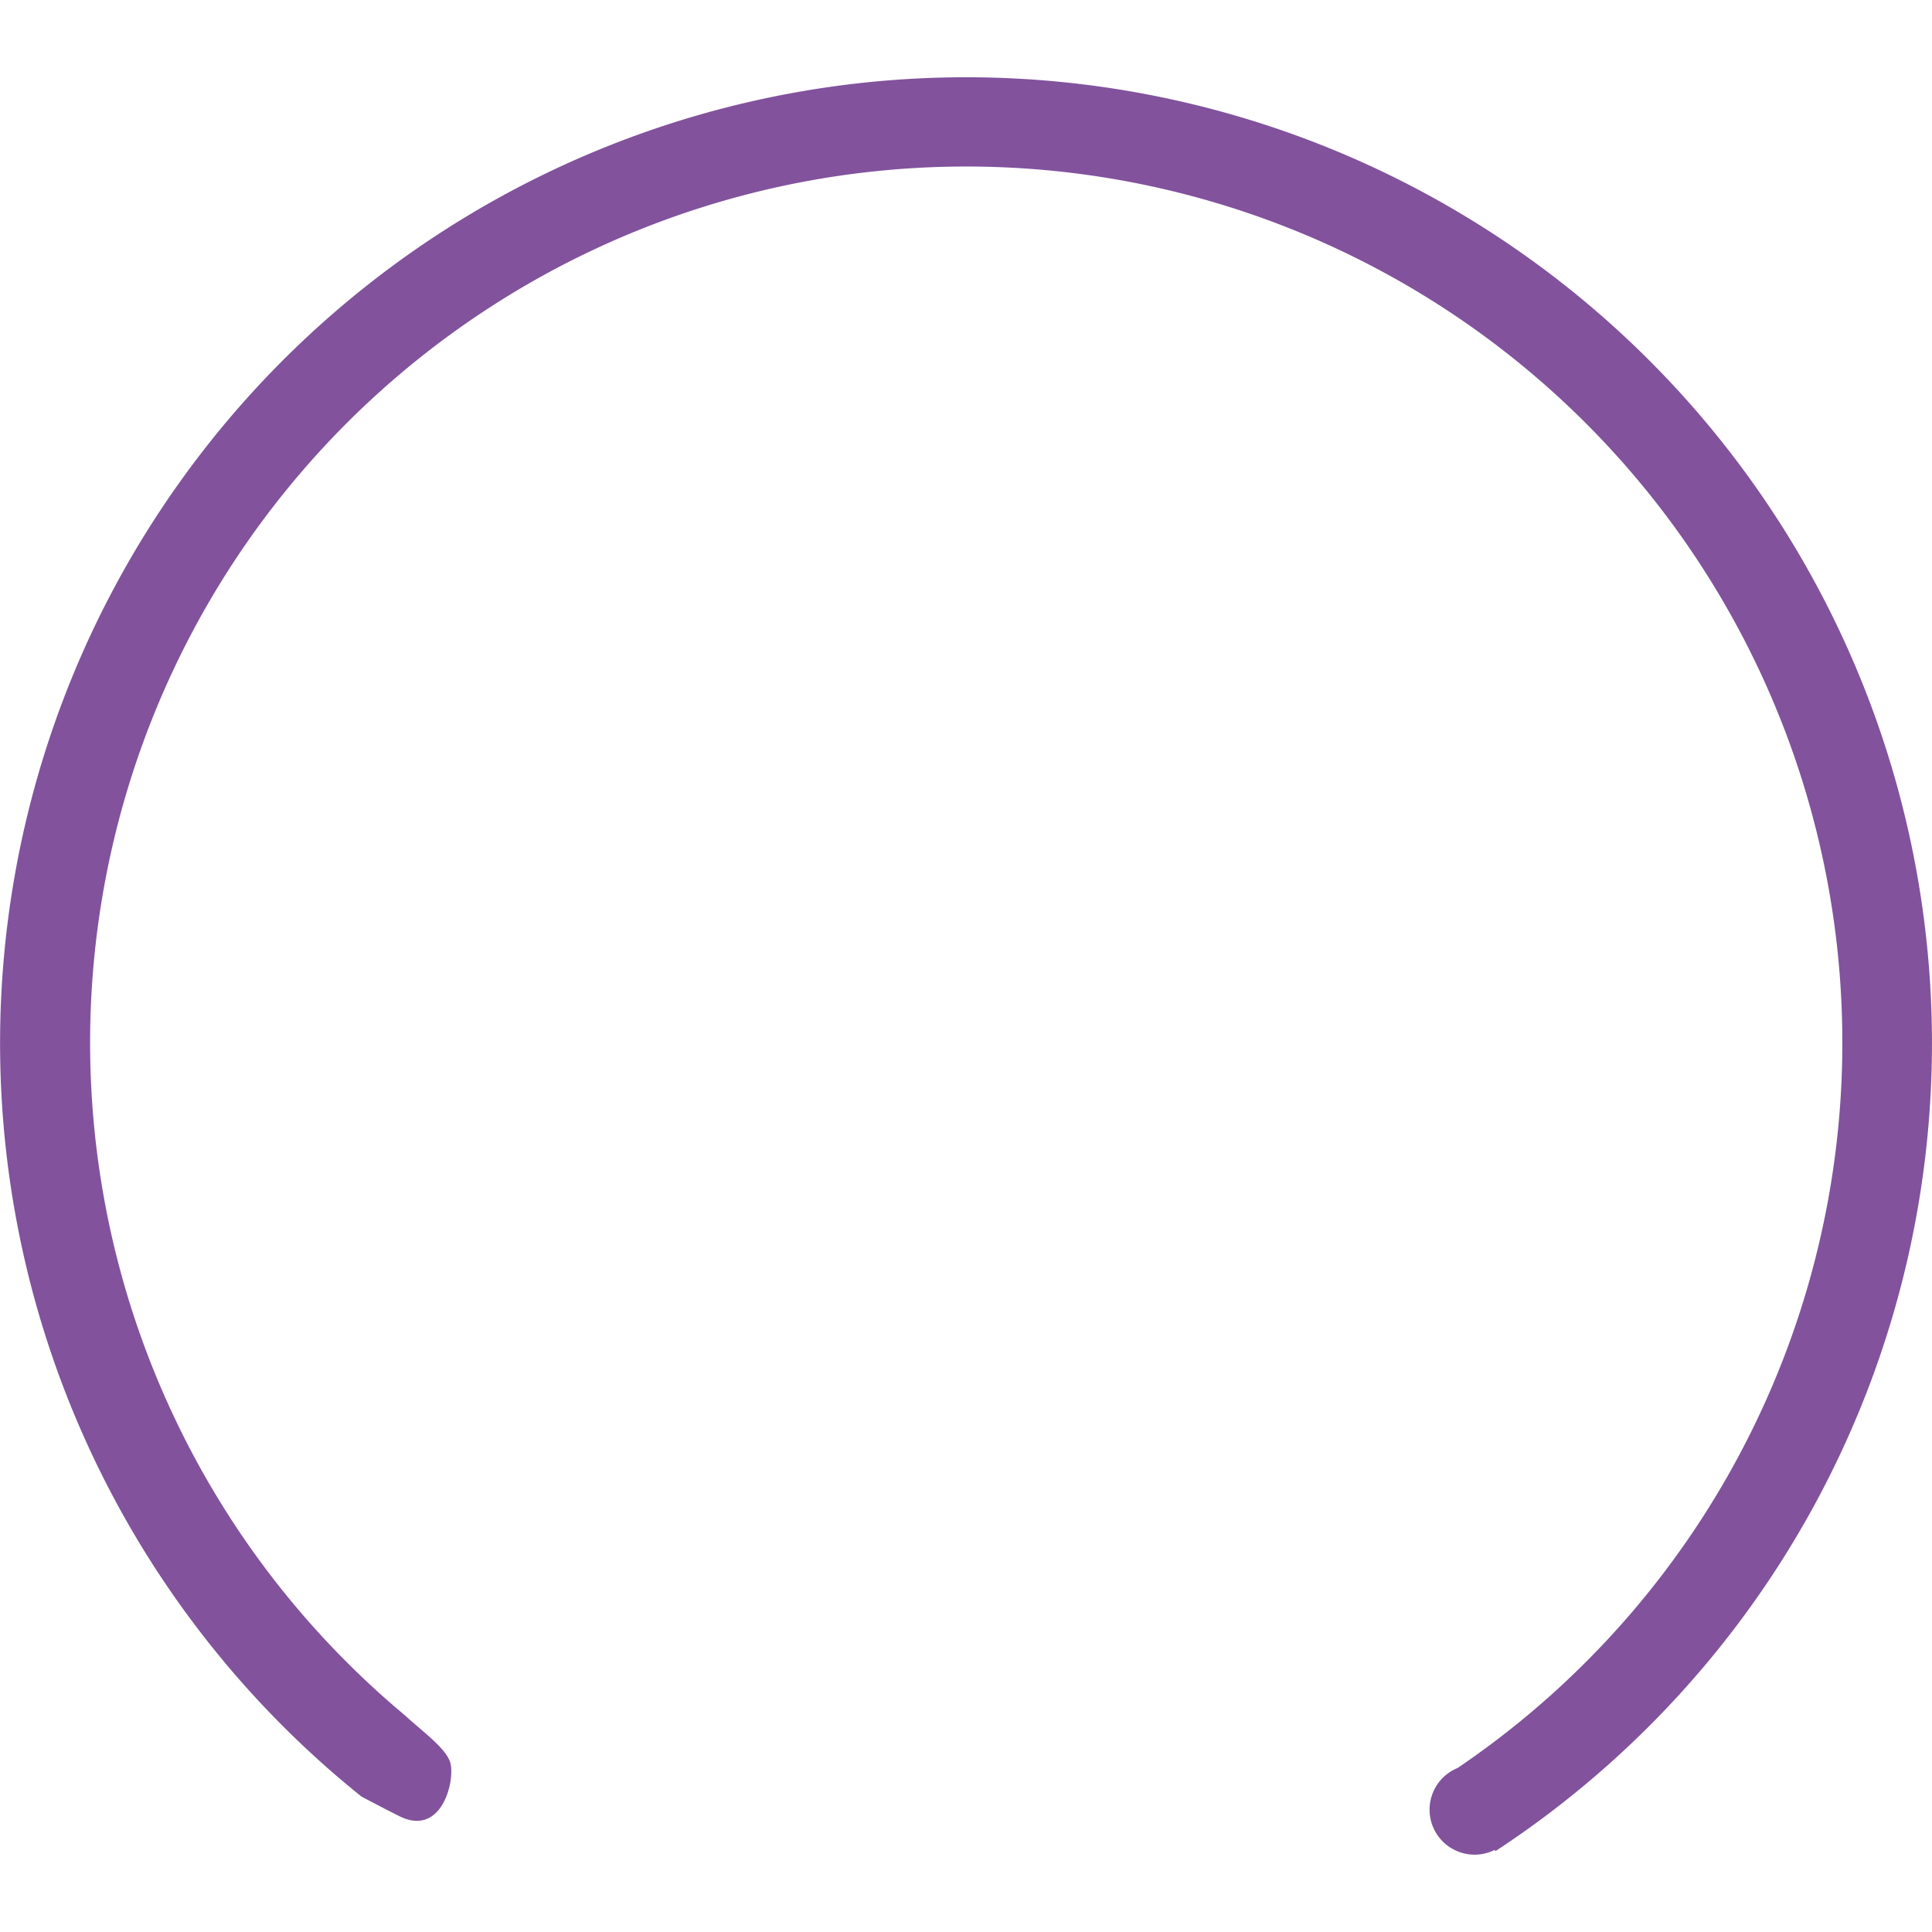 <svg t="1624431260024" class="icon" viewBox="0 0 1113 1024" version="1.1" xmlns="http://www.w3.org/2000/svg" p-id="4137" width="128" height="128"><path d="M861.471 1021.945l-0.393-0.742a25.918 25.918 0 1 1-21.385-47.177 504.721 504.721 0 1 0-606.851-30.704c11.872 10.789 25.332 20.286 26.831 28.738 2.085 11.791-6.159 41.478-29.68 29.68-10.759-5.394-21.771-11.271-21.771-11.271a556.469 556.469 0 1 1 653.249 31.476z" fill="#82529d" p-id="4138"></path></svg>